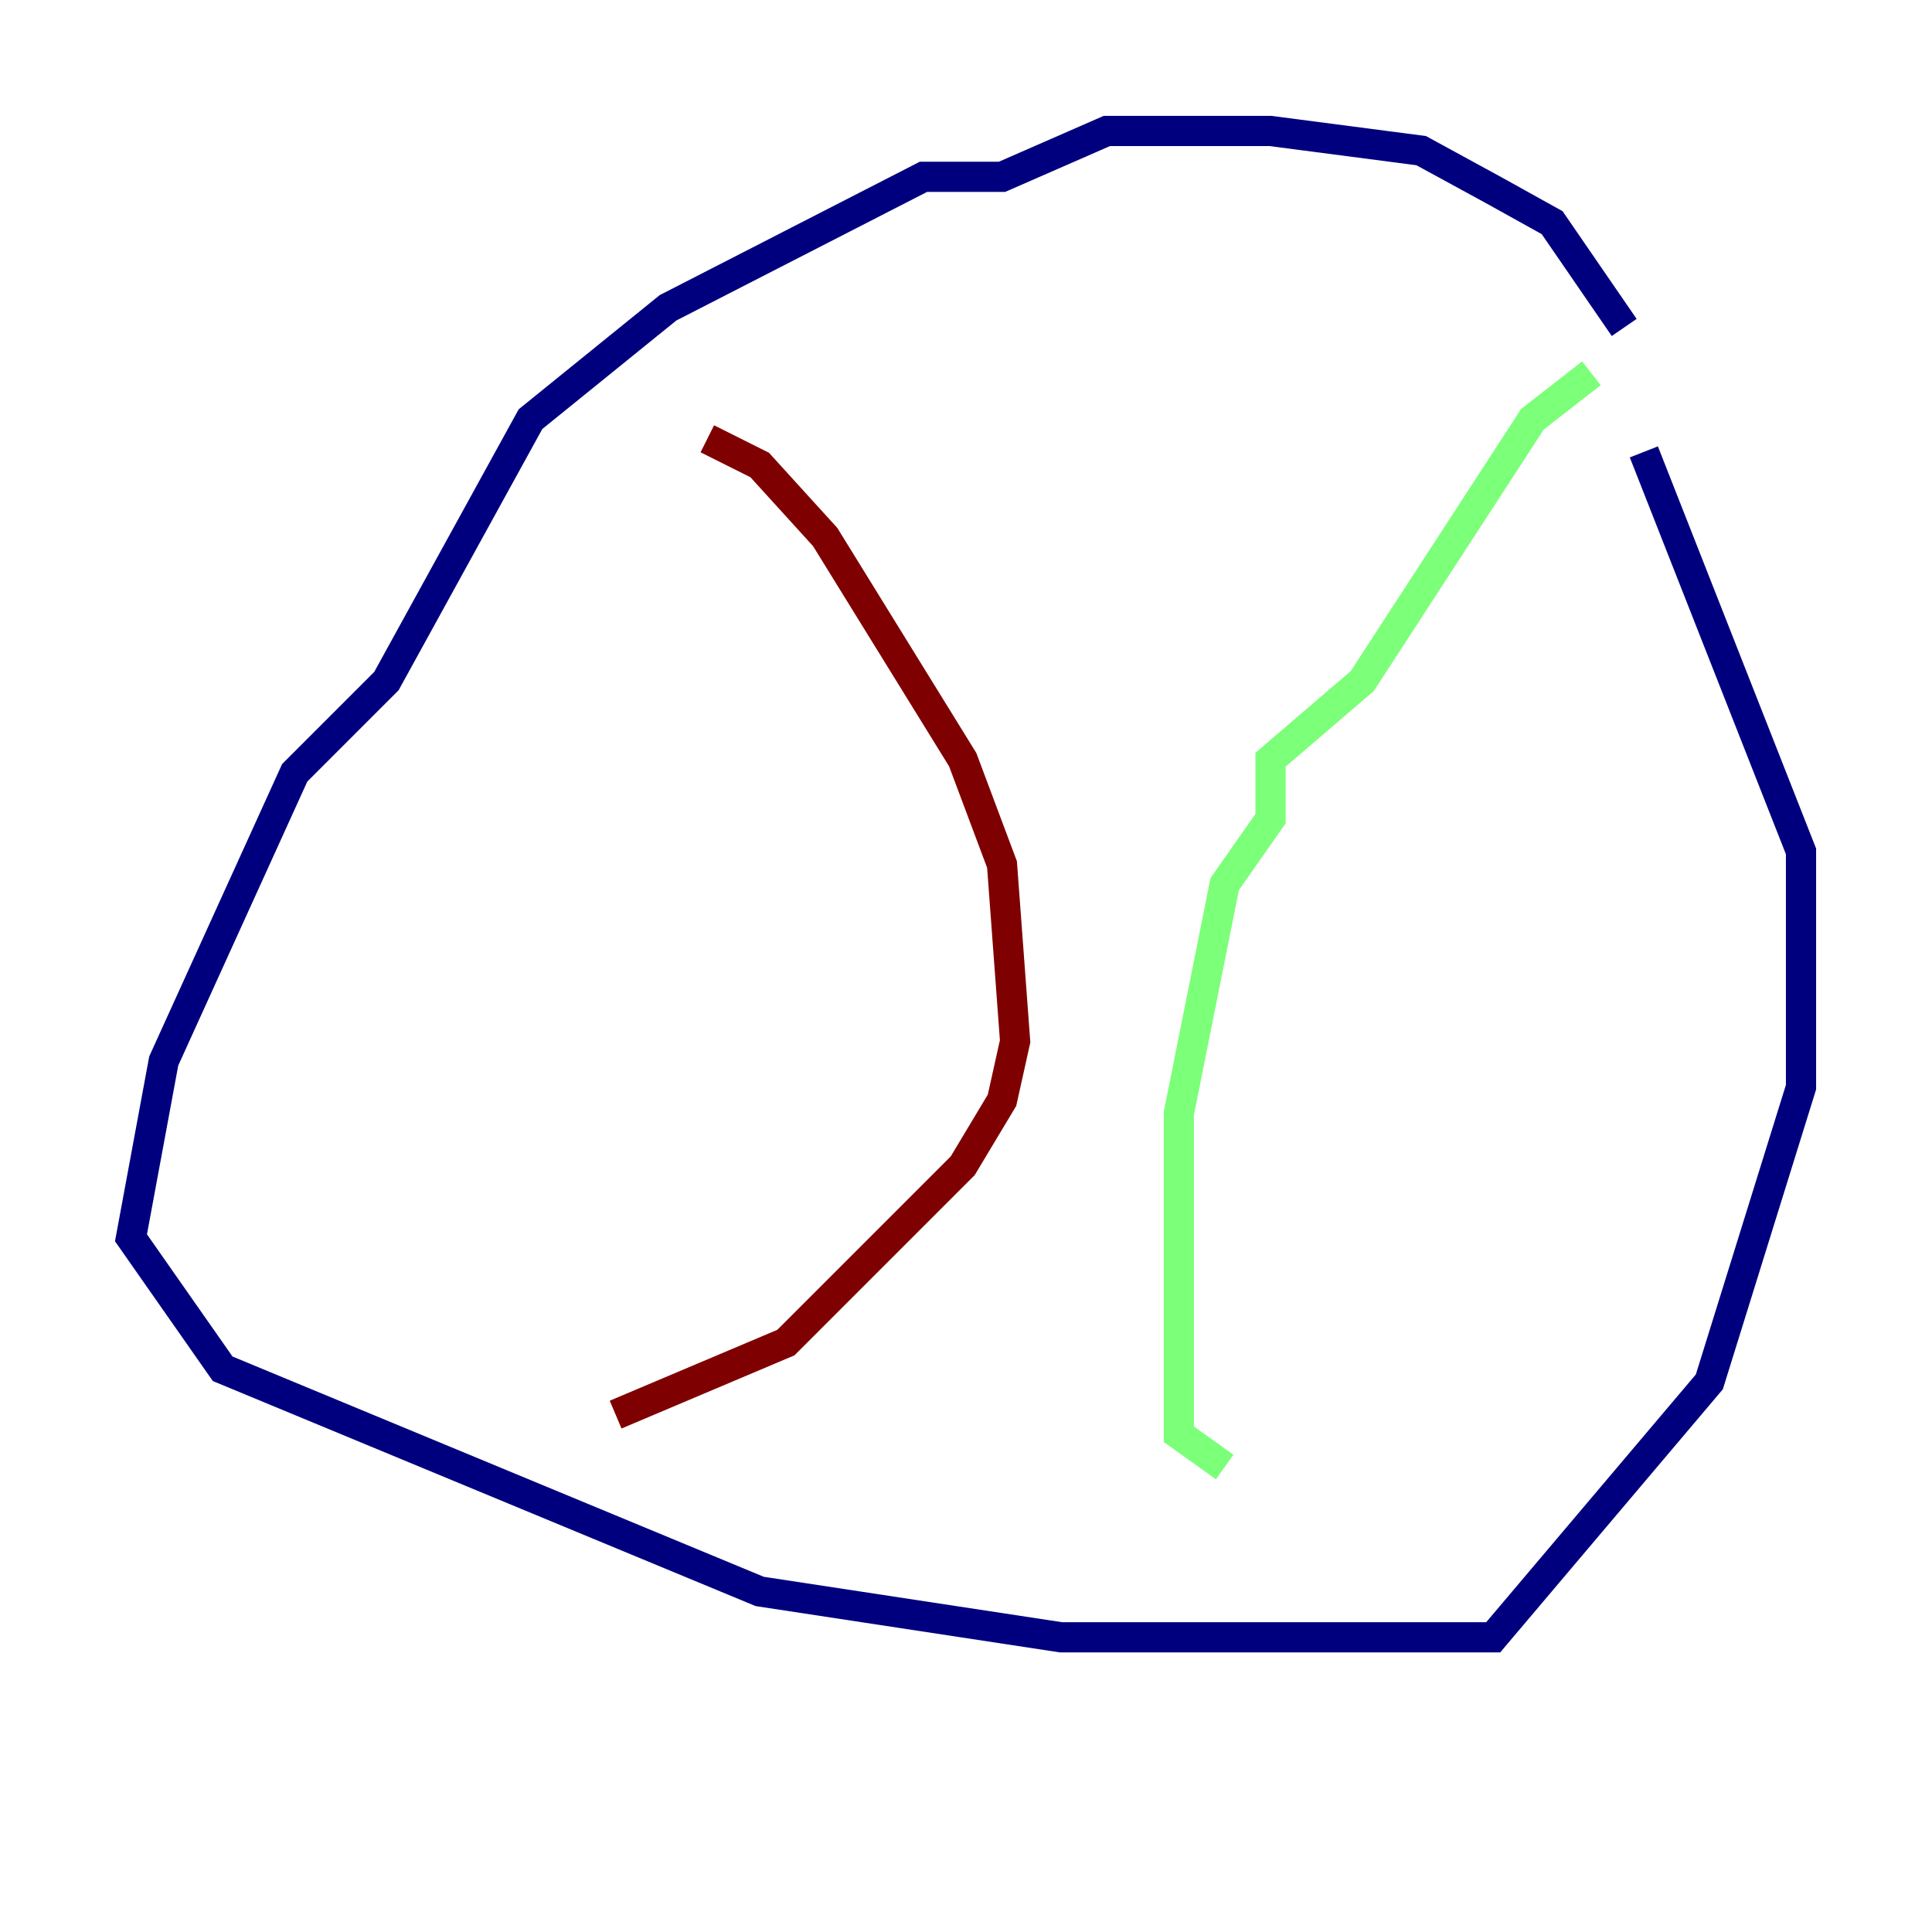 <?xml version="1.0" encoding="utf-8" ?>
<svg baseProfile="tiny" height="128" version="1.2" viewBox="0,0,128,128" width="128" xmlns="http://www.w3.org/2000/svg" xmlns:ev="http://www.w3.org/2001/xml-events" xmlns:xlink="http://www.w3.org/1999/xlink"><defs /><polyline fill="none" points="107.607,21.695 102.834,14.752 98.929,12.583 94.156,9.98 84.176,8.678 73.329,8.678 66.386,11.715 61.18,11.715 44.258,20.393 35.146,27.77 25.6,45.125 19.525,51.2 10.848,70.291 8.678,82.007 14.752,90.685 50.332,105.437 70.291,108.475 98.929,108.475 113.248,91.552 119.322,72.027 119.322,56.407 108.909,29.939" stroke="#00007f" stroke-width="2" /><polyline fill="none" points="105.437,24.732 101.532,27.77 90.251,45.125 84.176,50.332 84.176,54.237 81.139,58.576 78.102,73.763 78.102,95.024 81.139,97.193" stroke="#7cff79" stroke-width="2" /><polyline fill="none" points="46.861,29.071 50.332,30.807 54.671,35.58 63.783,50.332 66.386,57.275 67.254,68.99 66.386,72.895 63.783,77.234 52.068,88.949 40.786,93.722" stroke="#7f0000" stroke-width="2" /></svg>